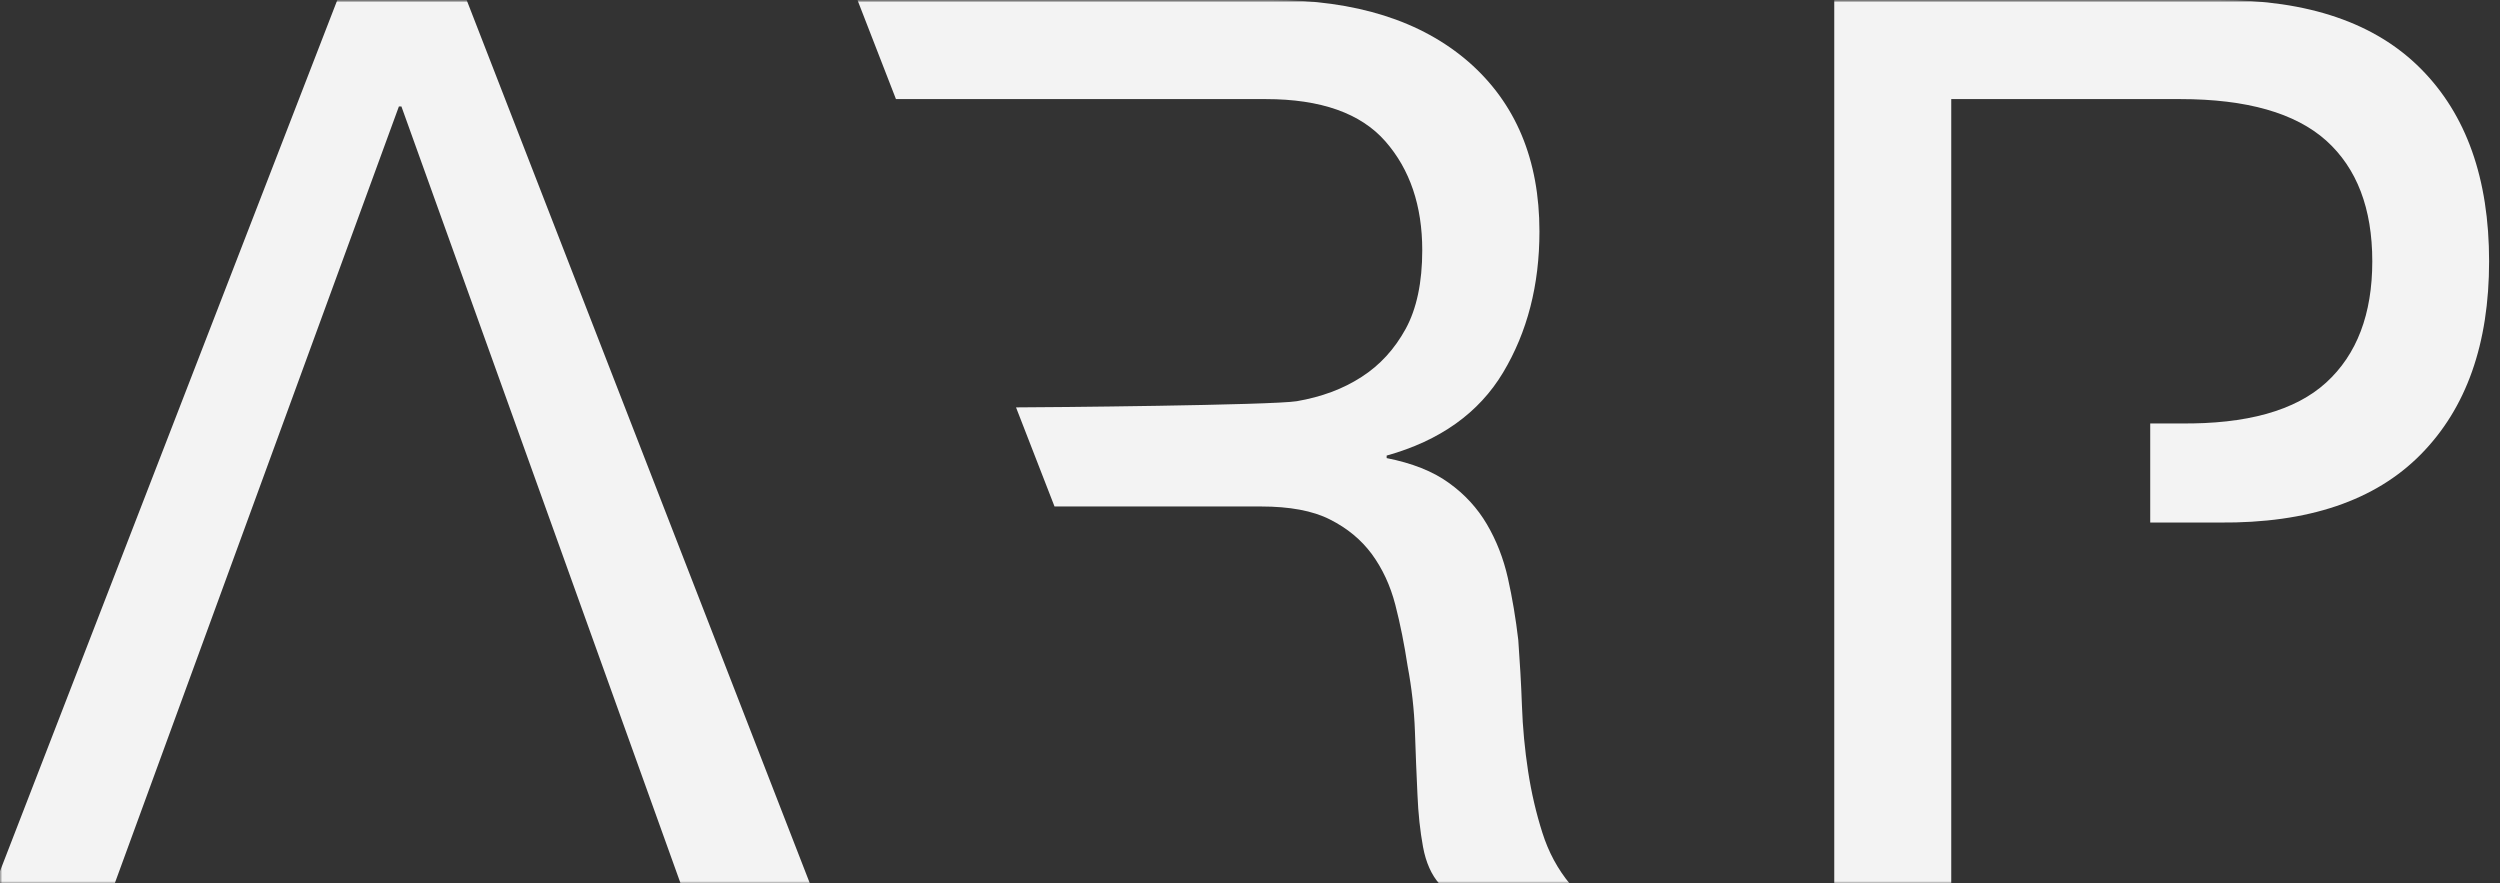 <svg width="532" height="188" viewBox="0 0 532 188" fill="none" xmlns="http://www.w3.org/2000/svg">
<rect x="0" y="0" width="532" height="188" fill="#333333" stroke="none"/>
<g clip-path="url(#clip0_537_484)">
<mask id="mask0_537_484" style="mask-type:luminance" maskUnits="userSpaceOnUse" x="0" y="0" width="532" height="188">
<path d="M532 0H0V188H532V0Z" fill="white"/>
</mask>
<g mask="url(#mask0_537_484)">
<mask id="mask1_537_484" style="mask-type:luminance" maskUnits="userSpaceOnUse" x="-119" y="0" width="754" height="393">
<path d="M634.101 0H-118.222V392.114H634.101V0Z" fill="white"/>
</mask>
<g mask="url(#mask1_537_484)">
<path d="M71.783 0L-1.066 188.129H24.364L84.887 22.651H85.419L144.878 188.129H172.396L99.301 0H71.783Z" fill="#F3F3F3"/>
<path d="M268.34 107.779C274.442 107.779 279.356 108.685 283 110.538C286.686 112.392 289.634 114.821 291.927 117.91C294.18 120.999 295.858 124.582 296.923 128.701C297.988 132.819 298.848 137.184 299.544 141.756C300.404 146.327 300.936 150.981 301.1 155.717C301.264 160.454 301.428 164.901 301.632 169.02C301.796 173.138 302.205 176.886 302.819 180.222C303.434 183.558 304.621 186.194 306.341 188.129H334.105C331.485 184.958 329.519 181.334 328.208 177.174C326.898 173.056 325.874 168.69 325.178 164.119C324.482 159.548 324.032 154.894 323.868 150.157C323.704 145.421 323.418 140.767 323.09 136.196C322.557 131.625 321.82 127.218 320.878 123.017C319.936 118.817 318.422 114.986 316.415 111.568C314.408 108.149 311.706 105.184 308.307 102.754C304.908 100.284 300.486 98.554 295.08 97.483V96.947C306.423 93.777 314.695 87.887 319.855 79.28C325.014 70.672 327.594 60.664 327.594 49.256C327.594 33.977 322.557 21.951 312.525 13.179C302.41 4.407 288.487 0 270.674 0H182.469L190.659 21.086H269.364C281.076 21.086 289.552 24.093 294.794 30.064C300.035 36.036 302.656 43.779 302.656 53.251C302.656 60.087 301.468 65.689 299.134 69.972C296.759 74.296 293.647 77.714 289.716 80.227C285.785 82.78 281.198 84.469 275.957 85.375C270.715 86.239 221.986 86.693 216.211 86.693L224.402 107.779H268.381H268.34Z" fill="#F3F3F3"/>
<path d="M515.143 14.62C505.438 4.86 491.187 0 472.309 0H390.329V188.129H415.226V21.086H463.956C478.124 21.086 488.443 24.052 494.996 29.9C501.547 35.789 504.823 44.355 504.823 55.599C504.823 66.842 501.547 75.449 494.996 81.421C488.443 87.393 478.083 90.275 463.956 90.111H457.568V111.197H472.309C491.187 111.362 505.438 106.543 515.143 96.7C524.848 86.858 529.68 73.184 529.68 55.599C529.68 38.013 524.848 24.381 515.143 14.62Z" fill="#F3F3F3"/>
</g>
</g>
</g>
<defs>
<clipPath id="clip0_537_484">
<rect width="532" height="188" fill="white"/>
</clipPath>
</defs>
</svg>
